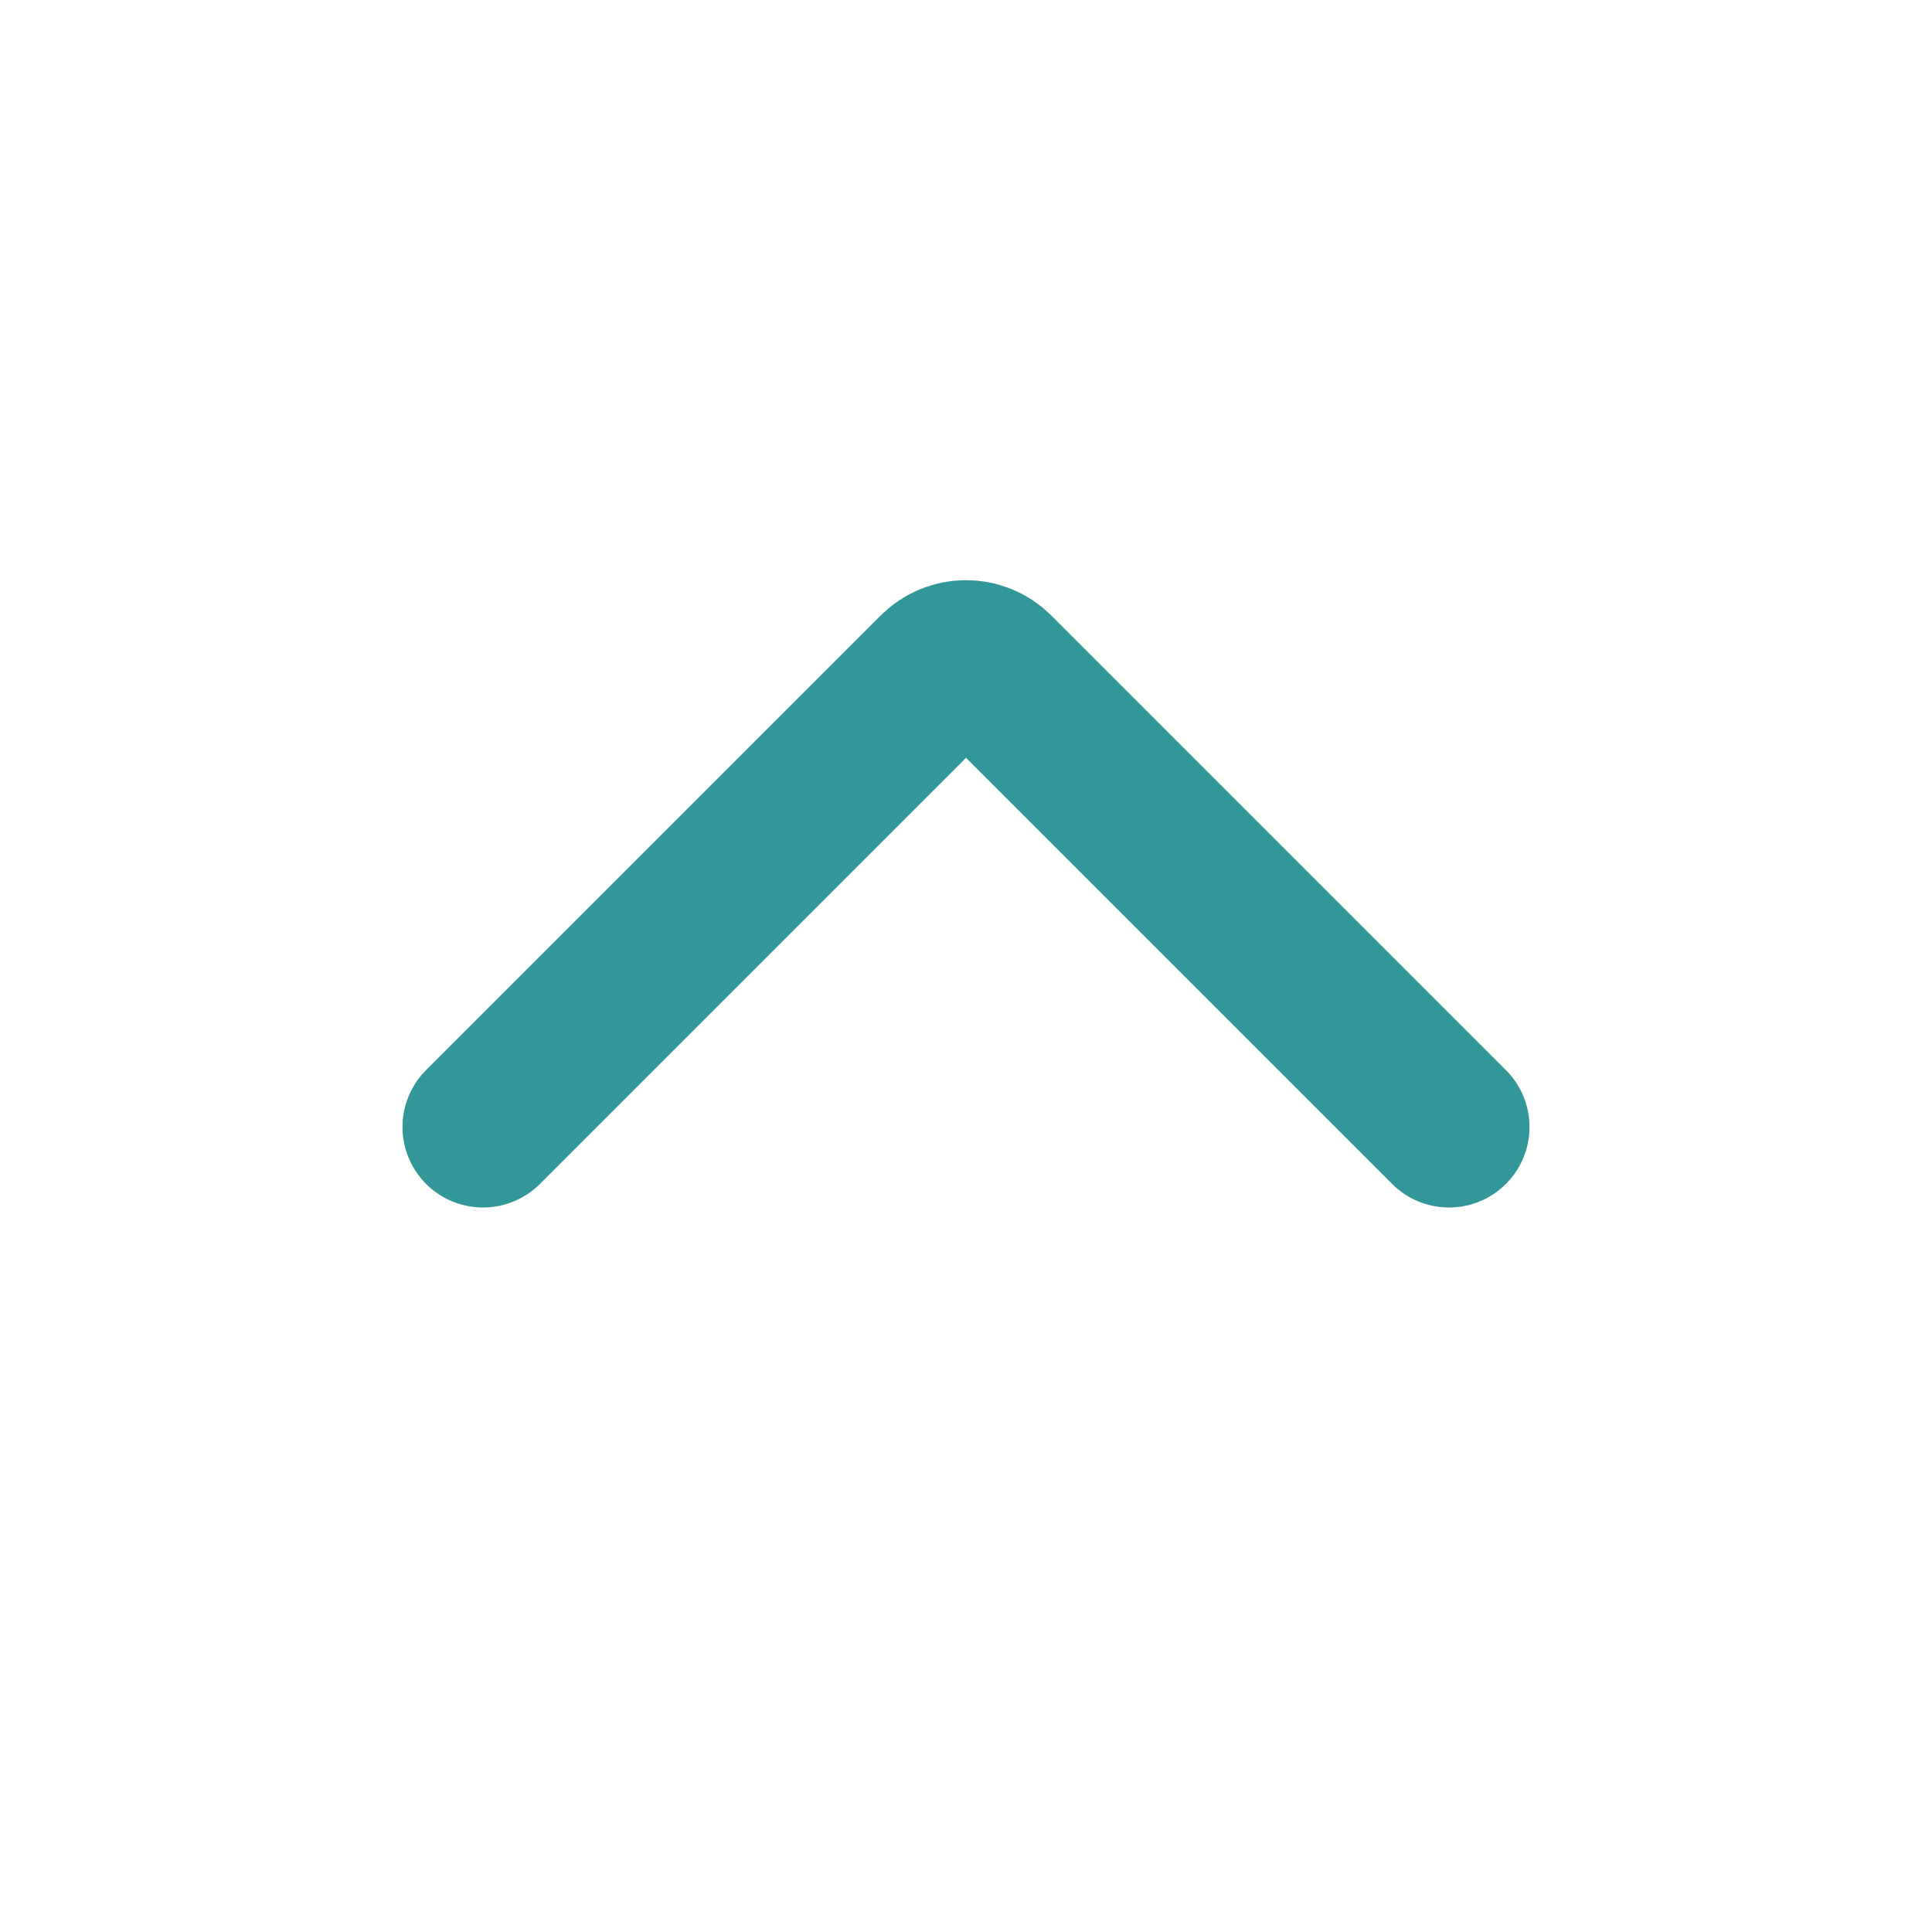 <svg width="24" height="24" viewBox="0 0 24 24" fill="none" xmlns="http://www.w3.org/2000/svg">
<g clip-path="url(#clip0_8107_2033)">
<path d="M6 14L11.646 8.354C11.842 8.158 12.158 8.158 12.354 8.354L18 14" stroke="#339698" stroke-width="2" stroke-linecap="round"/>
</g>
<defs>
<clipPath id="clip0_8107_2033">
<rect x="24" y="24" width="24" height="24" transform="rotate(180 24 24)" fill="white"/>
</clipPath>
</defs>
</svg>
